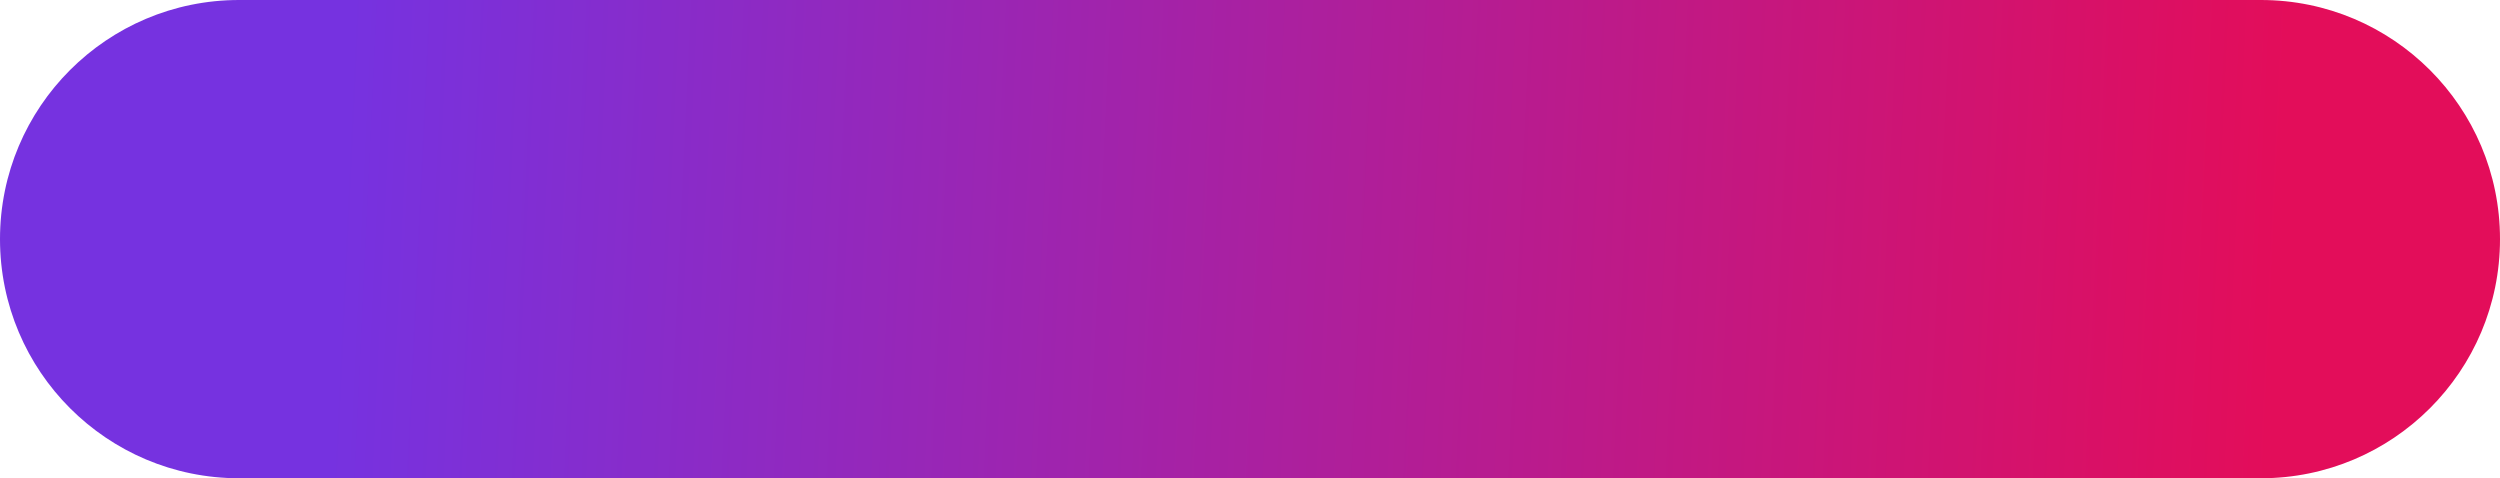 <svg width="345" height="66" viewBox="0 0 345 66" fill="none" xmlns="http://www.w3.org/2000/svg">
<path d="M0 33C0 14.775 14.775 0 33 0H312C330.225 0 345 14.775 345 33C345 51.225 330.225 66 312 66H33C14.775 66 0 51.225 0 33Z" fill="url(#paint0_linear_1_2795)"/>
<defs>
<linearGradient id="paint0_linear_1_2795" x1="45.425" y1="62.5" x2="312.656" y2="75.057" gradientUnits="userSpaceOnUse">
<stop stop-color="#7632E0"/>
<stop offset="1" stop-color="#E30D5A"/>
</linearGradient>
</defs>
</svg>
